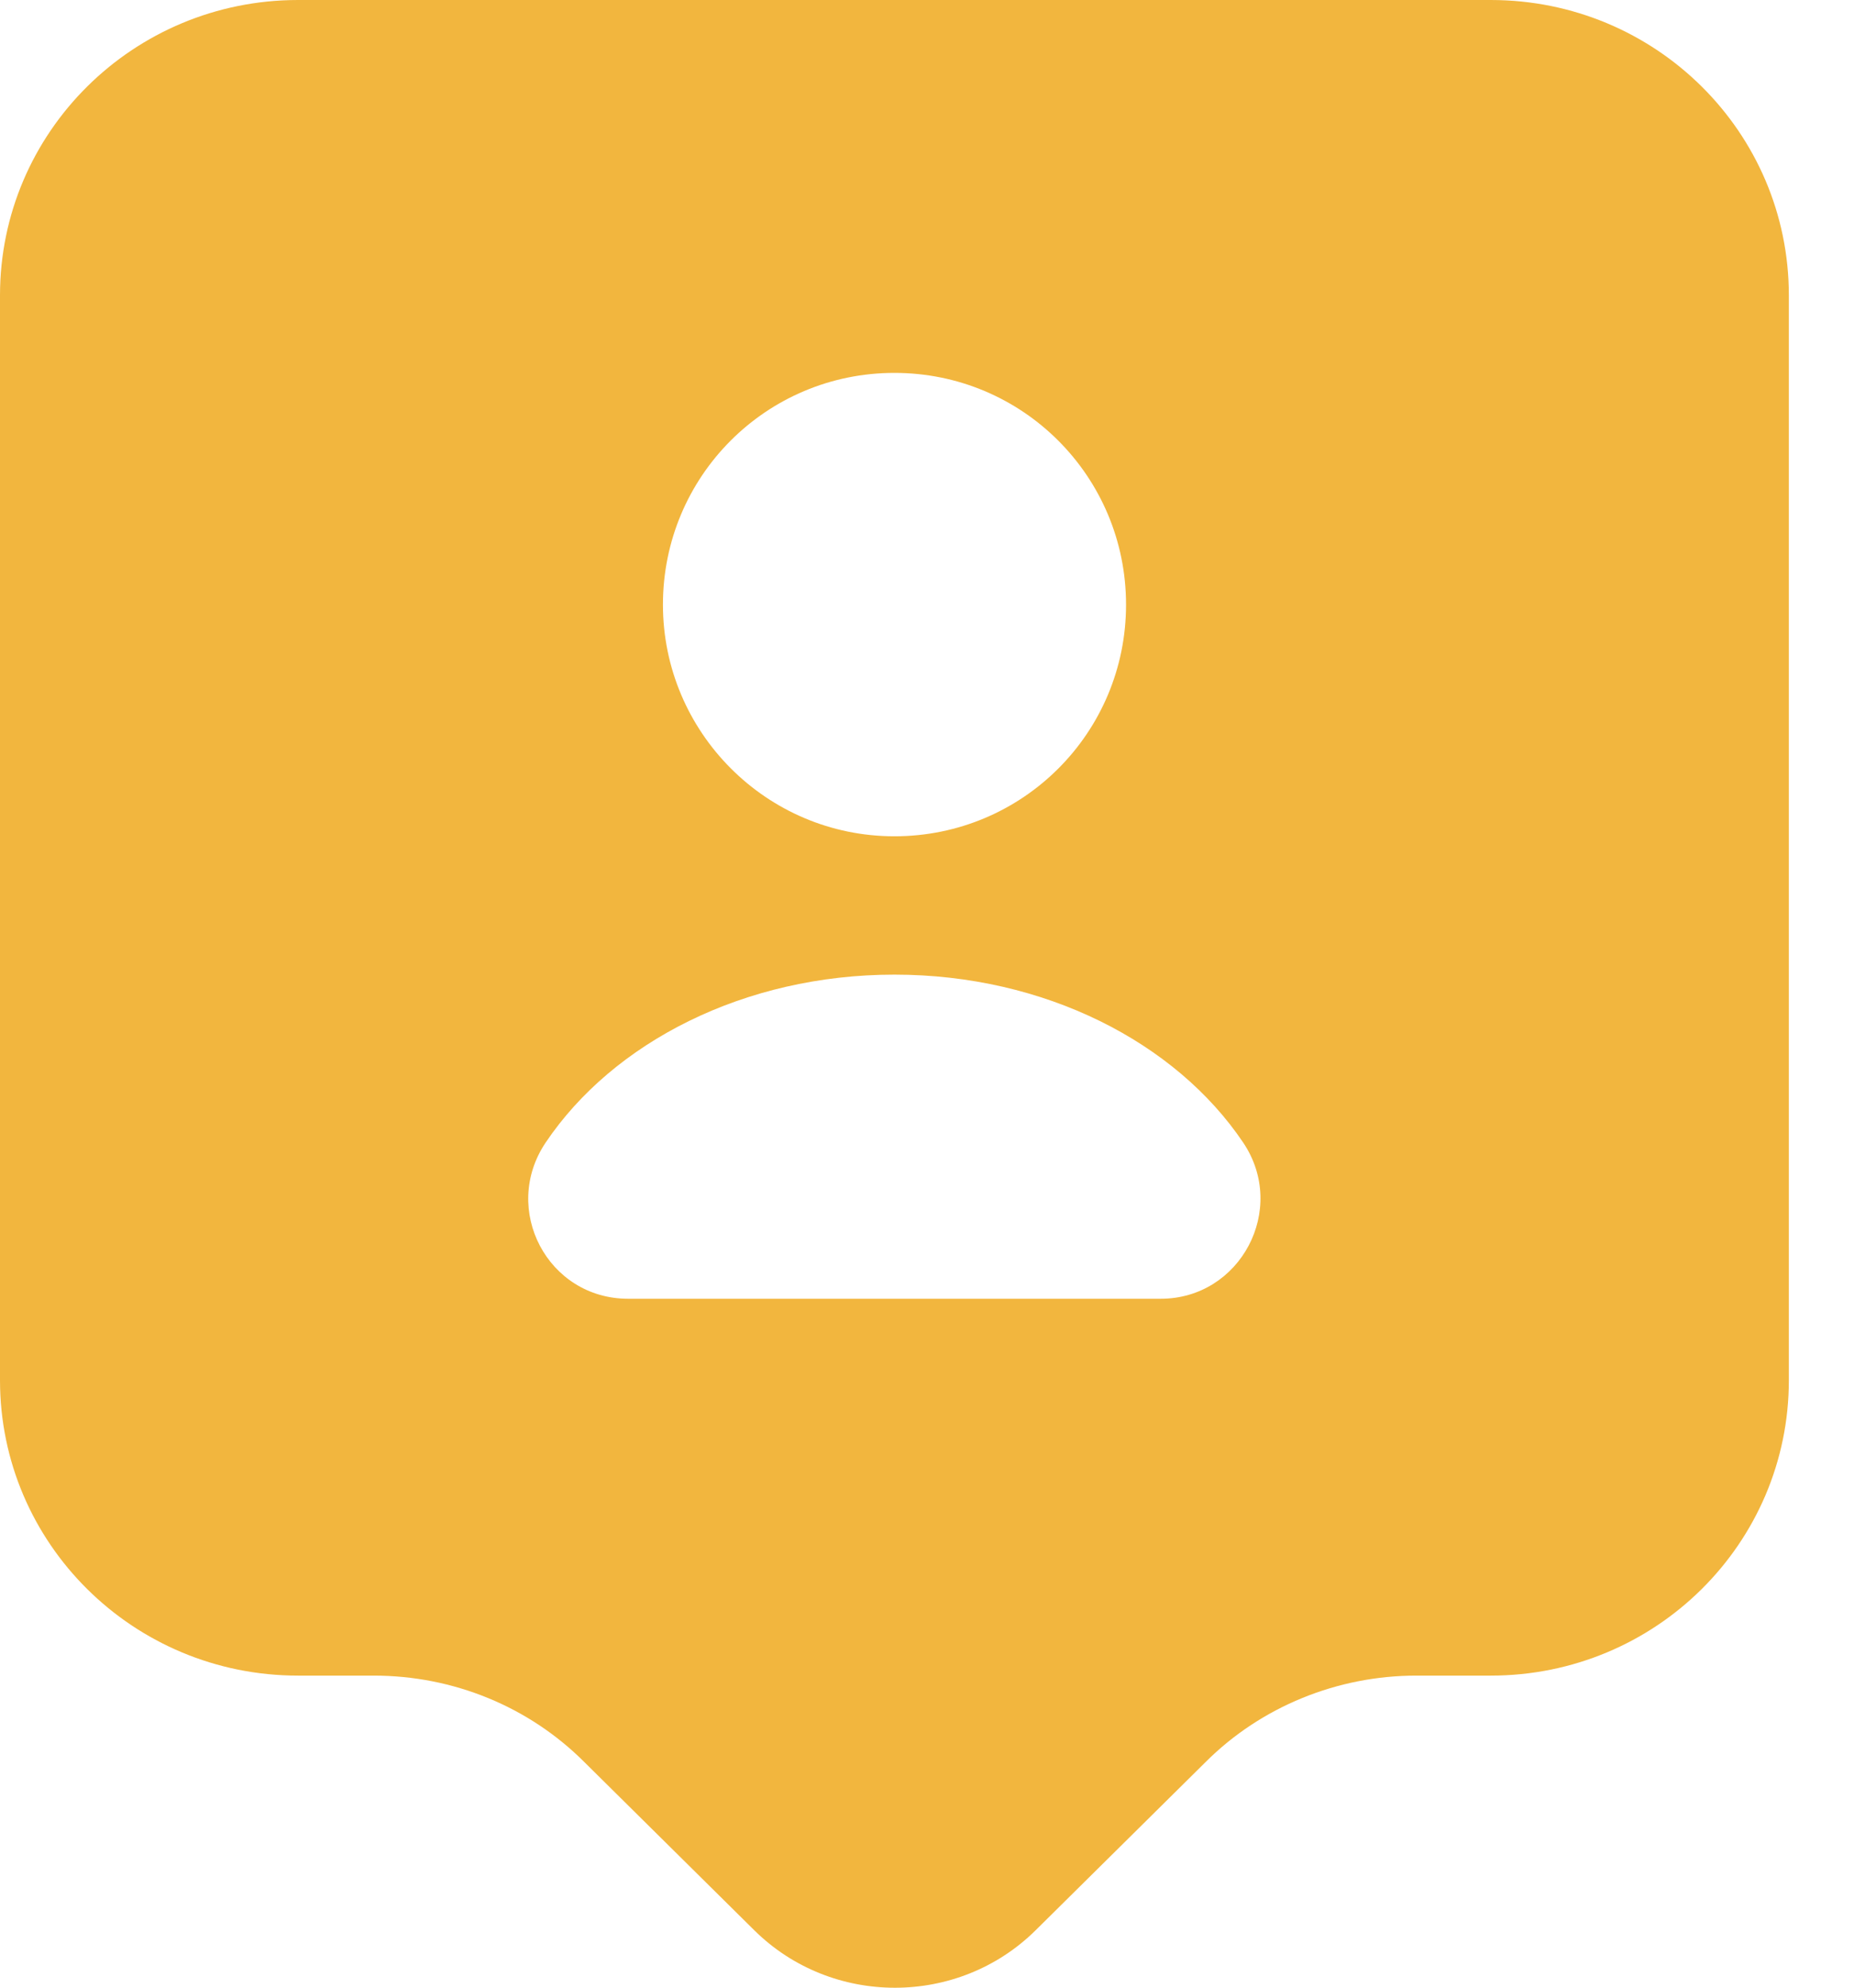 <svg width="14" height="15" viewBox="0 0 14 15" fill="none" xmlns="http://www.w3.org/2000/svg">
<path d="M11.257 0H2.251C1.006 0 0 0.998 0 2.229V10.416C0 11.647 1.006 12.645 2.251 12.645H2.822C3.422 12.645 3.993 12.878 4.413 13.298L5.696 14.567C6.281 15.145 7.235 15.145 7.82 14.567L9.103 13.298C9.523 12.878 10.101 12.645 10.694 12.645H11.257C12.503 12.645 13.508 11.647 13.508 10.416V2.229C13.508 0.998 12.503 0 11.257 0ZM6.754 2.814C7.722 2.814 8.503 3.595 8.503 4.563C8.503 5.531 7.722 6.311 6.754 6.311C5.786 6.311 5.006 5.523 5.006 4.563C5.006 3.595 5.786 2.814 6.754 2.814ZM8.765 9.801H4.743C4.135 9.801 3.782 9.126 4.12 8.623C4.63 7.865 5.621 7.355 6.754 7.355C7.887 7.355 8.878 7.865 9.388 8.623C9.726 9.126 9.366 9.801 8.765 9.801Z" fill="#f2b63e"/>
</svg>
